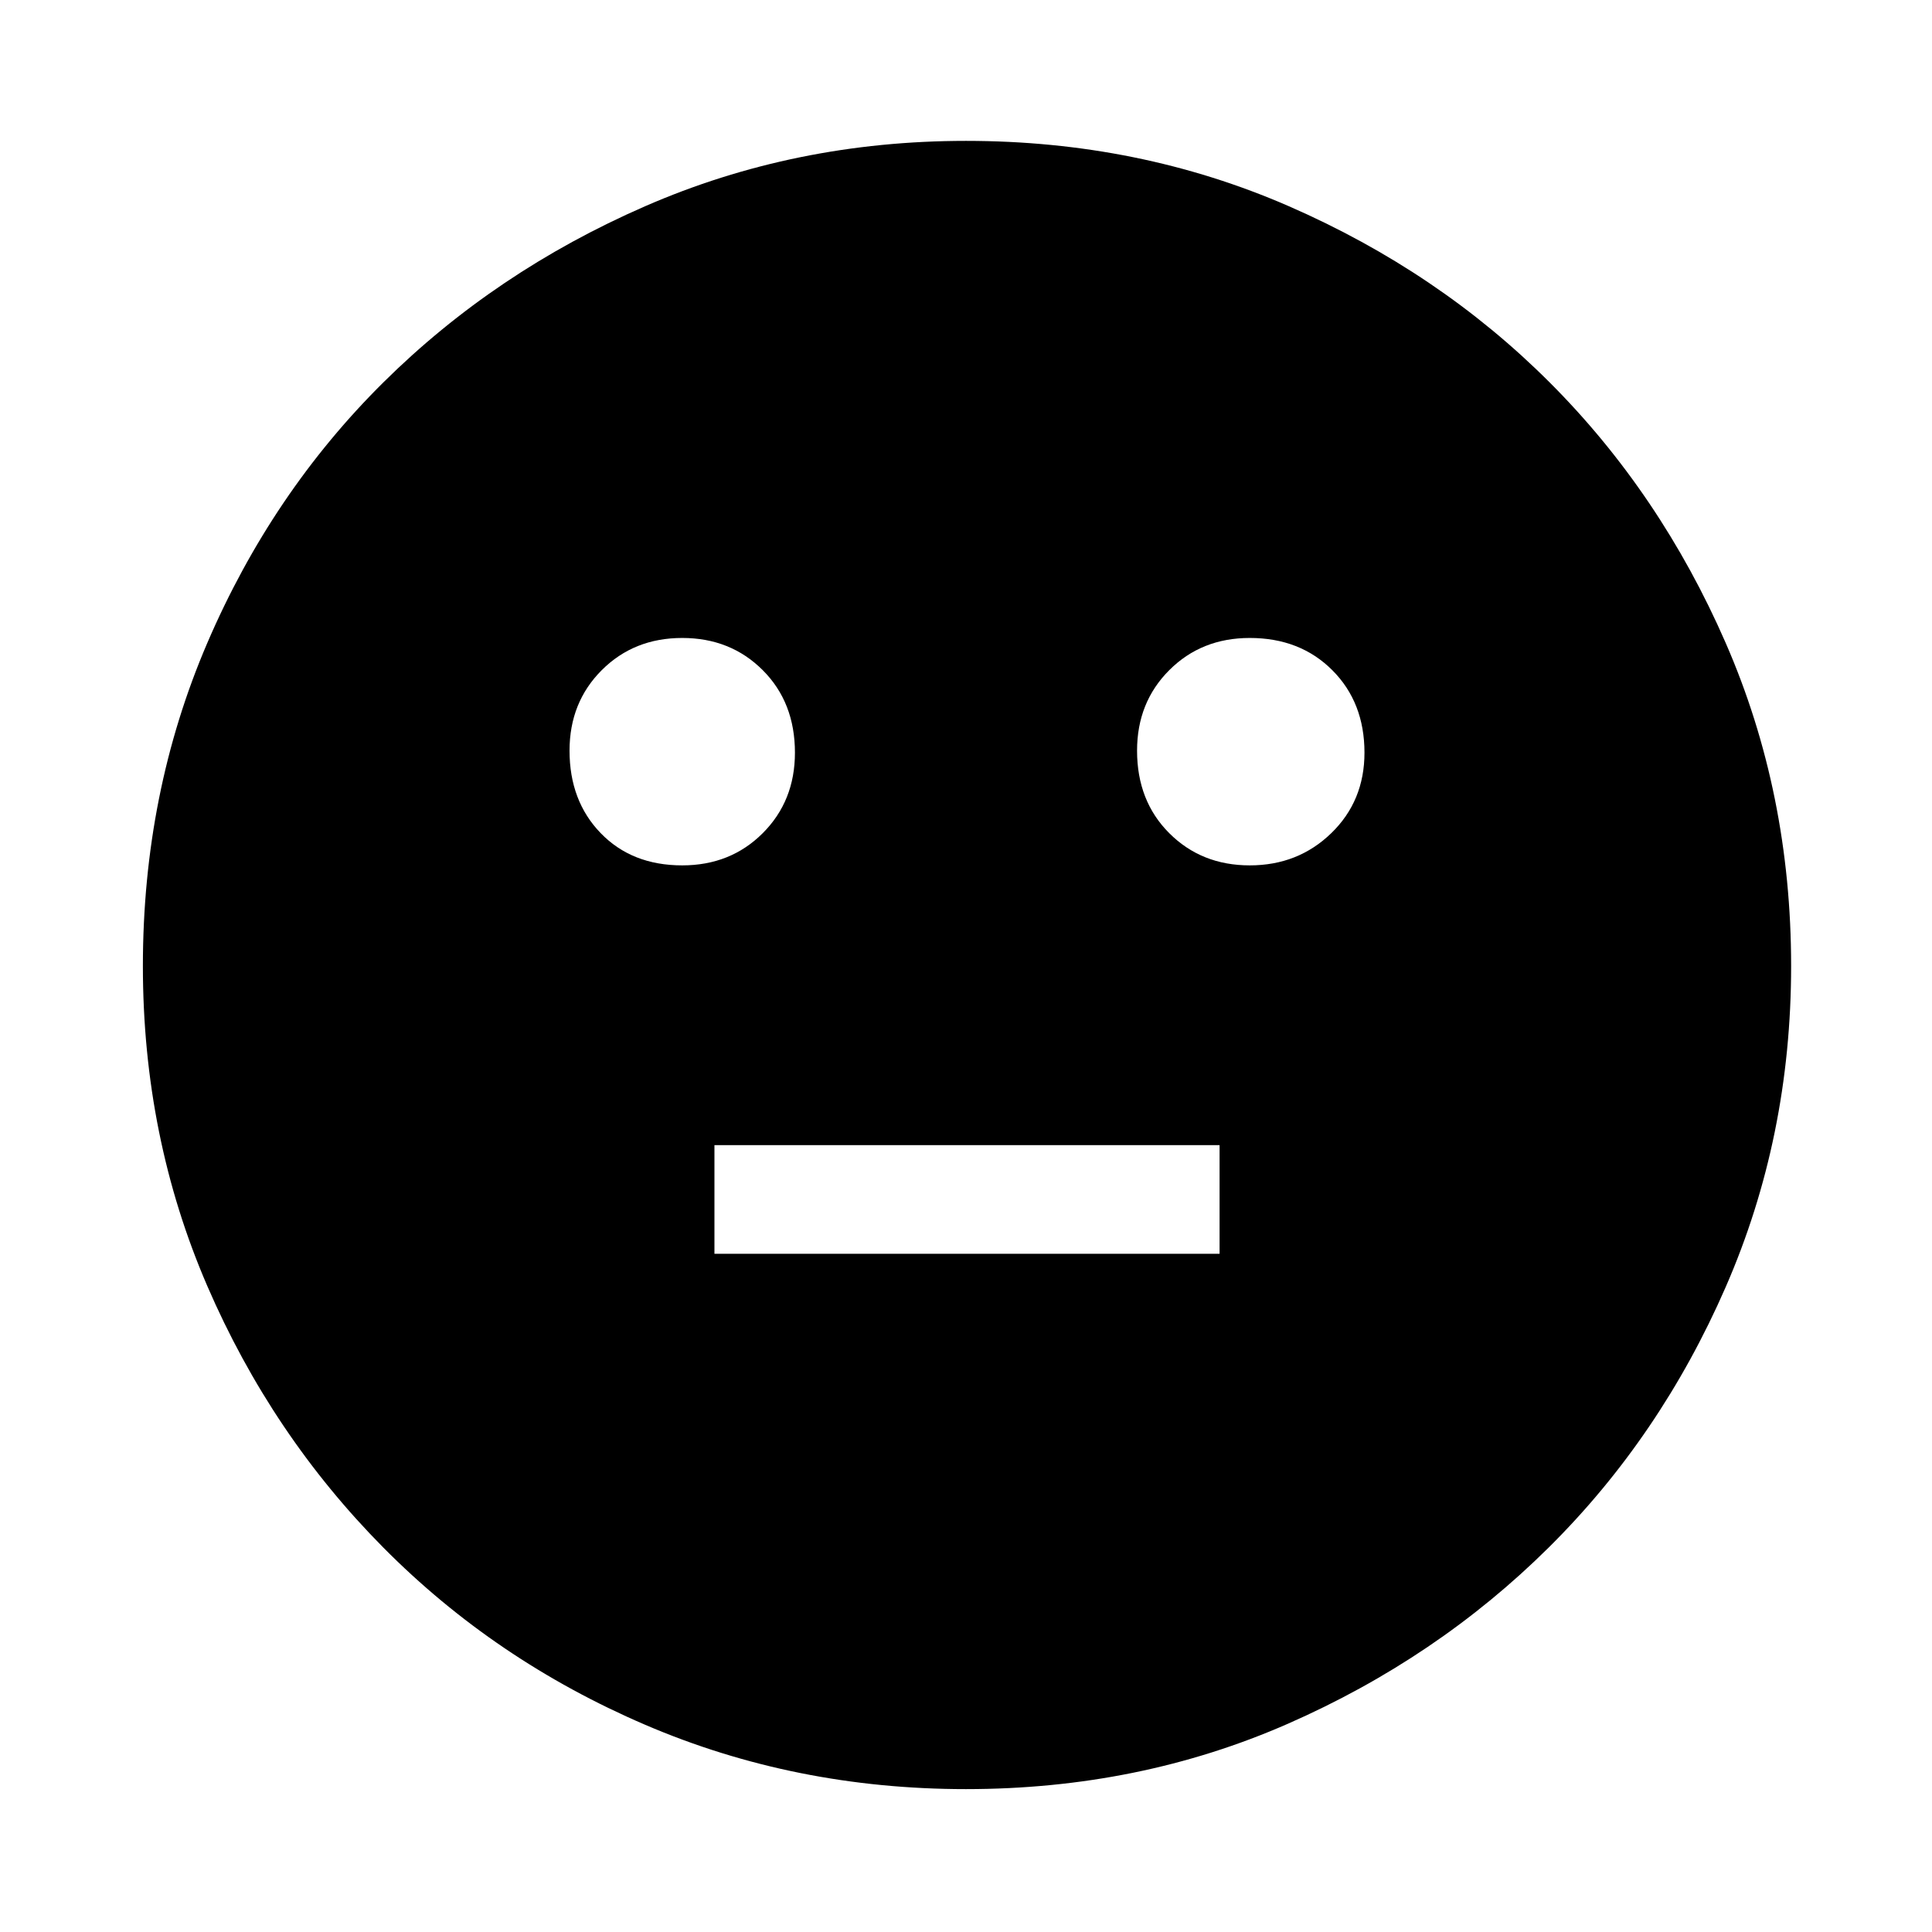 <svg xmlns="http://www.w3.org/2000/svg" height="48" width="48"><path d="M31.05 21.5q1.2 0 2.025-.8t.825-2q0-1.25-.8-2.05-.8-.8-2.05-.8-1.2 0-2 .8t-.8 2q0 1.25.8 2.05.8.8 2 .8Zm-14.1 0q1.2 0 2-.8t.8-2q0-1.25-.8-2.05-.8-.8-2-.8t-2 .8q-.8.8-.8 2 0 1.25.775 2.05.775.8 2.025.8Zm.8 9.65H30.3v-2.7H17.75ZM24 44.45q-4.25 0-7.975-1.6-3.725-1.6-6.5-4.4-2.775-2.8-4.375-6.5T3.55 24q0-4.3 1.6-8.025Q6.75 12.25 9.525 9.5q2.775-2.75 6.5-4.375T24 3.5q4.3 0 8.025 1.625Q35.75 6.75 38.5 9.5q2.75 2.75 4.375 6.475Q44.5 19.7 44.5 24q0 4.25-1.625 7.975-1.625 3.725-4.4 6.475Q35.7 41.2 32 42.825q-3.7 1.625-8 1.625Z"/></svg>